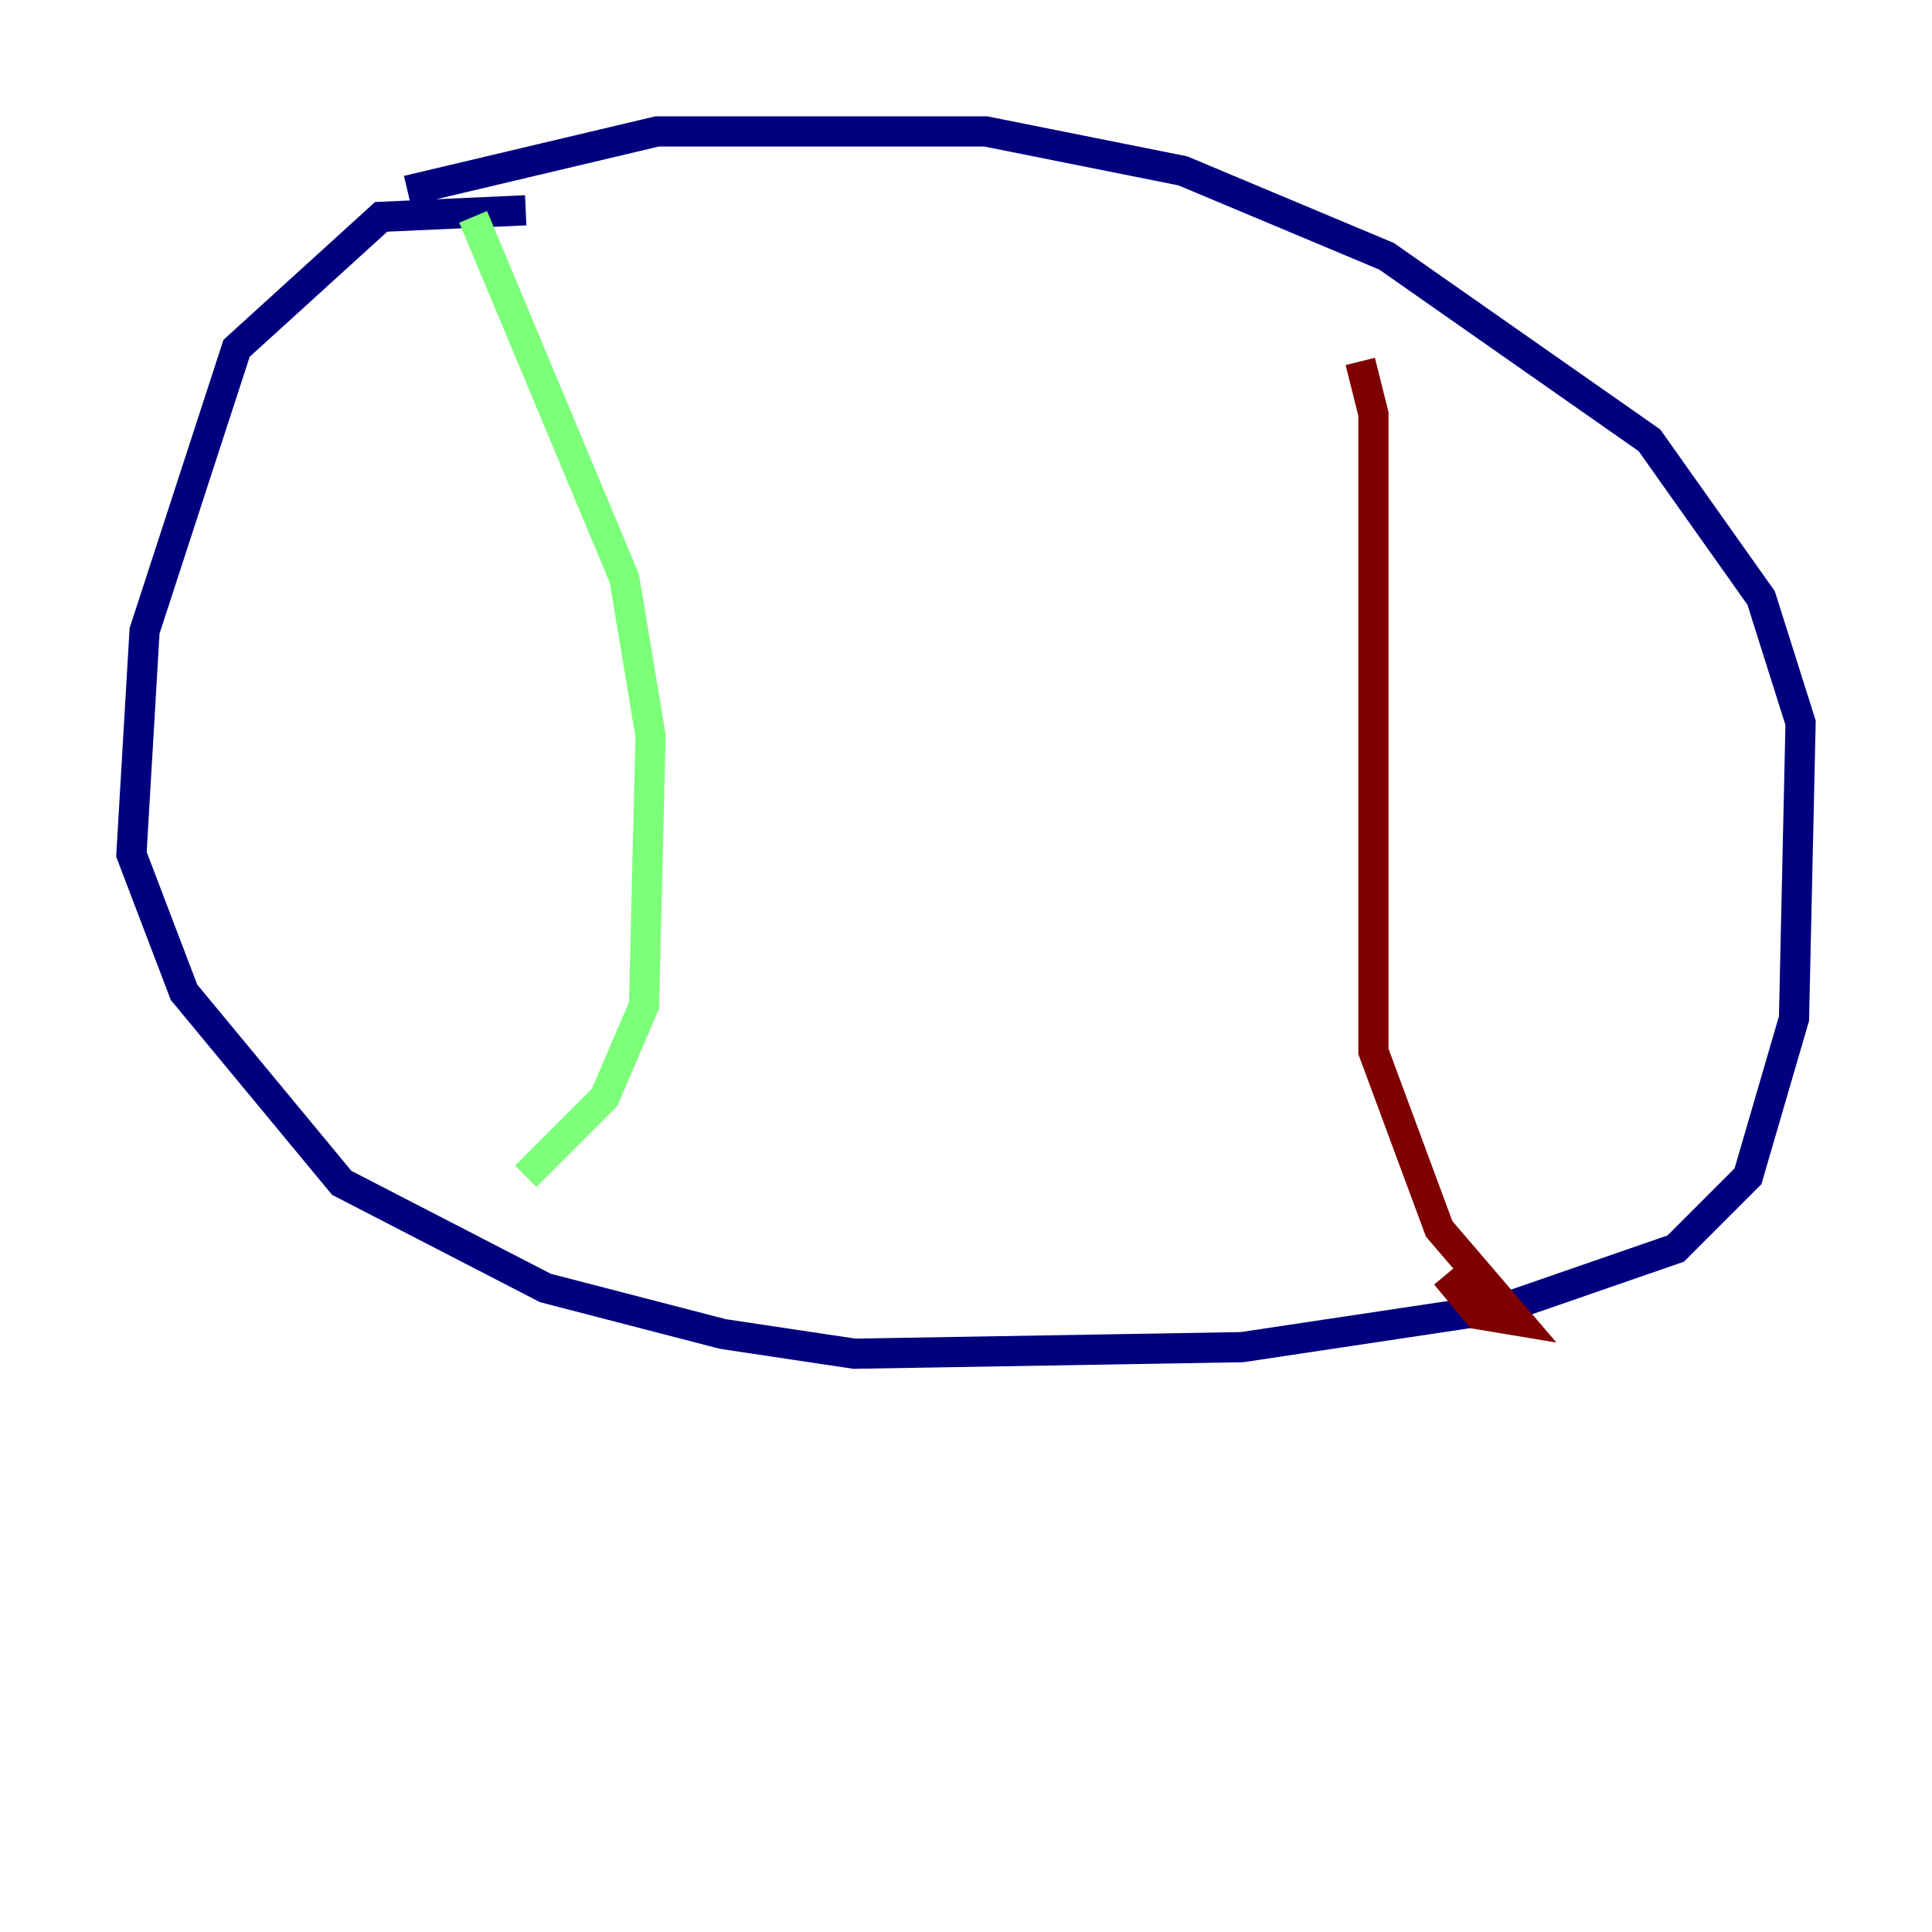<?xml version="1.0" encoding="utf-8" ?>
<svg baseProfile="tiny" height="128" version="1.2" viewBox="0,0,128,128" width="128" xmlns="http://www.w3.org/2000/svg" xmlns:ev="http://www.w3.org/2001/xml-events" xmlns:xlink="http://www.w3.org/1999/xlink"><defs /><polyline fill="none" points="34.83,13.932 25.252,14.367 15.674,23.075 9.578,41.796 8.707,56.599 12.191,65.742 22.64,78.367 36.136,85.333 47.891,88.381 56.599,89.687 82.286,89.252 99.701,86.639 111.02,82.721 115.809,77.932 118.857,67.483 119.293,47.891 116.68,39.619 109.279,29.17 91.864,16.98 78.367,11.32 65.306,8.707 43.537,8.707 26.993,12.626" stroke="#00007f" stroke-width="2" /><polyline fill="none" points="31.347,14.367 41.361,38.313 43.102,48.762 42.667,66.612 40.054,72.707 34.83,77.932" stroke="#7cff79" stroke-width="2" /><polyline fill="none" points="90.122,23.946 90.993,27.429 90.993,69.66 95.347,81.415 100.571,87.51 97.959,87.075 95.782,84.463" stroke="#7f0000" stroke-width="2" /></svg>